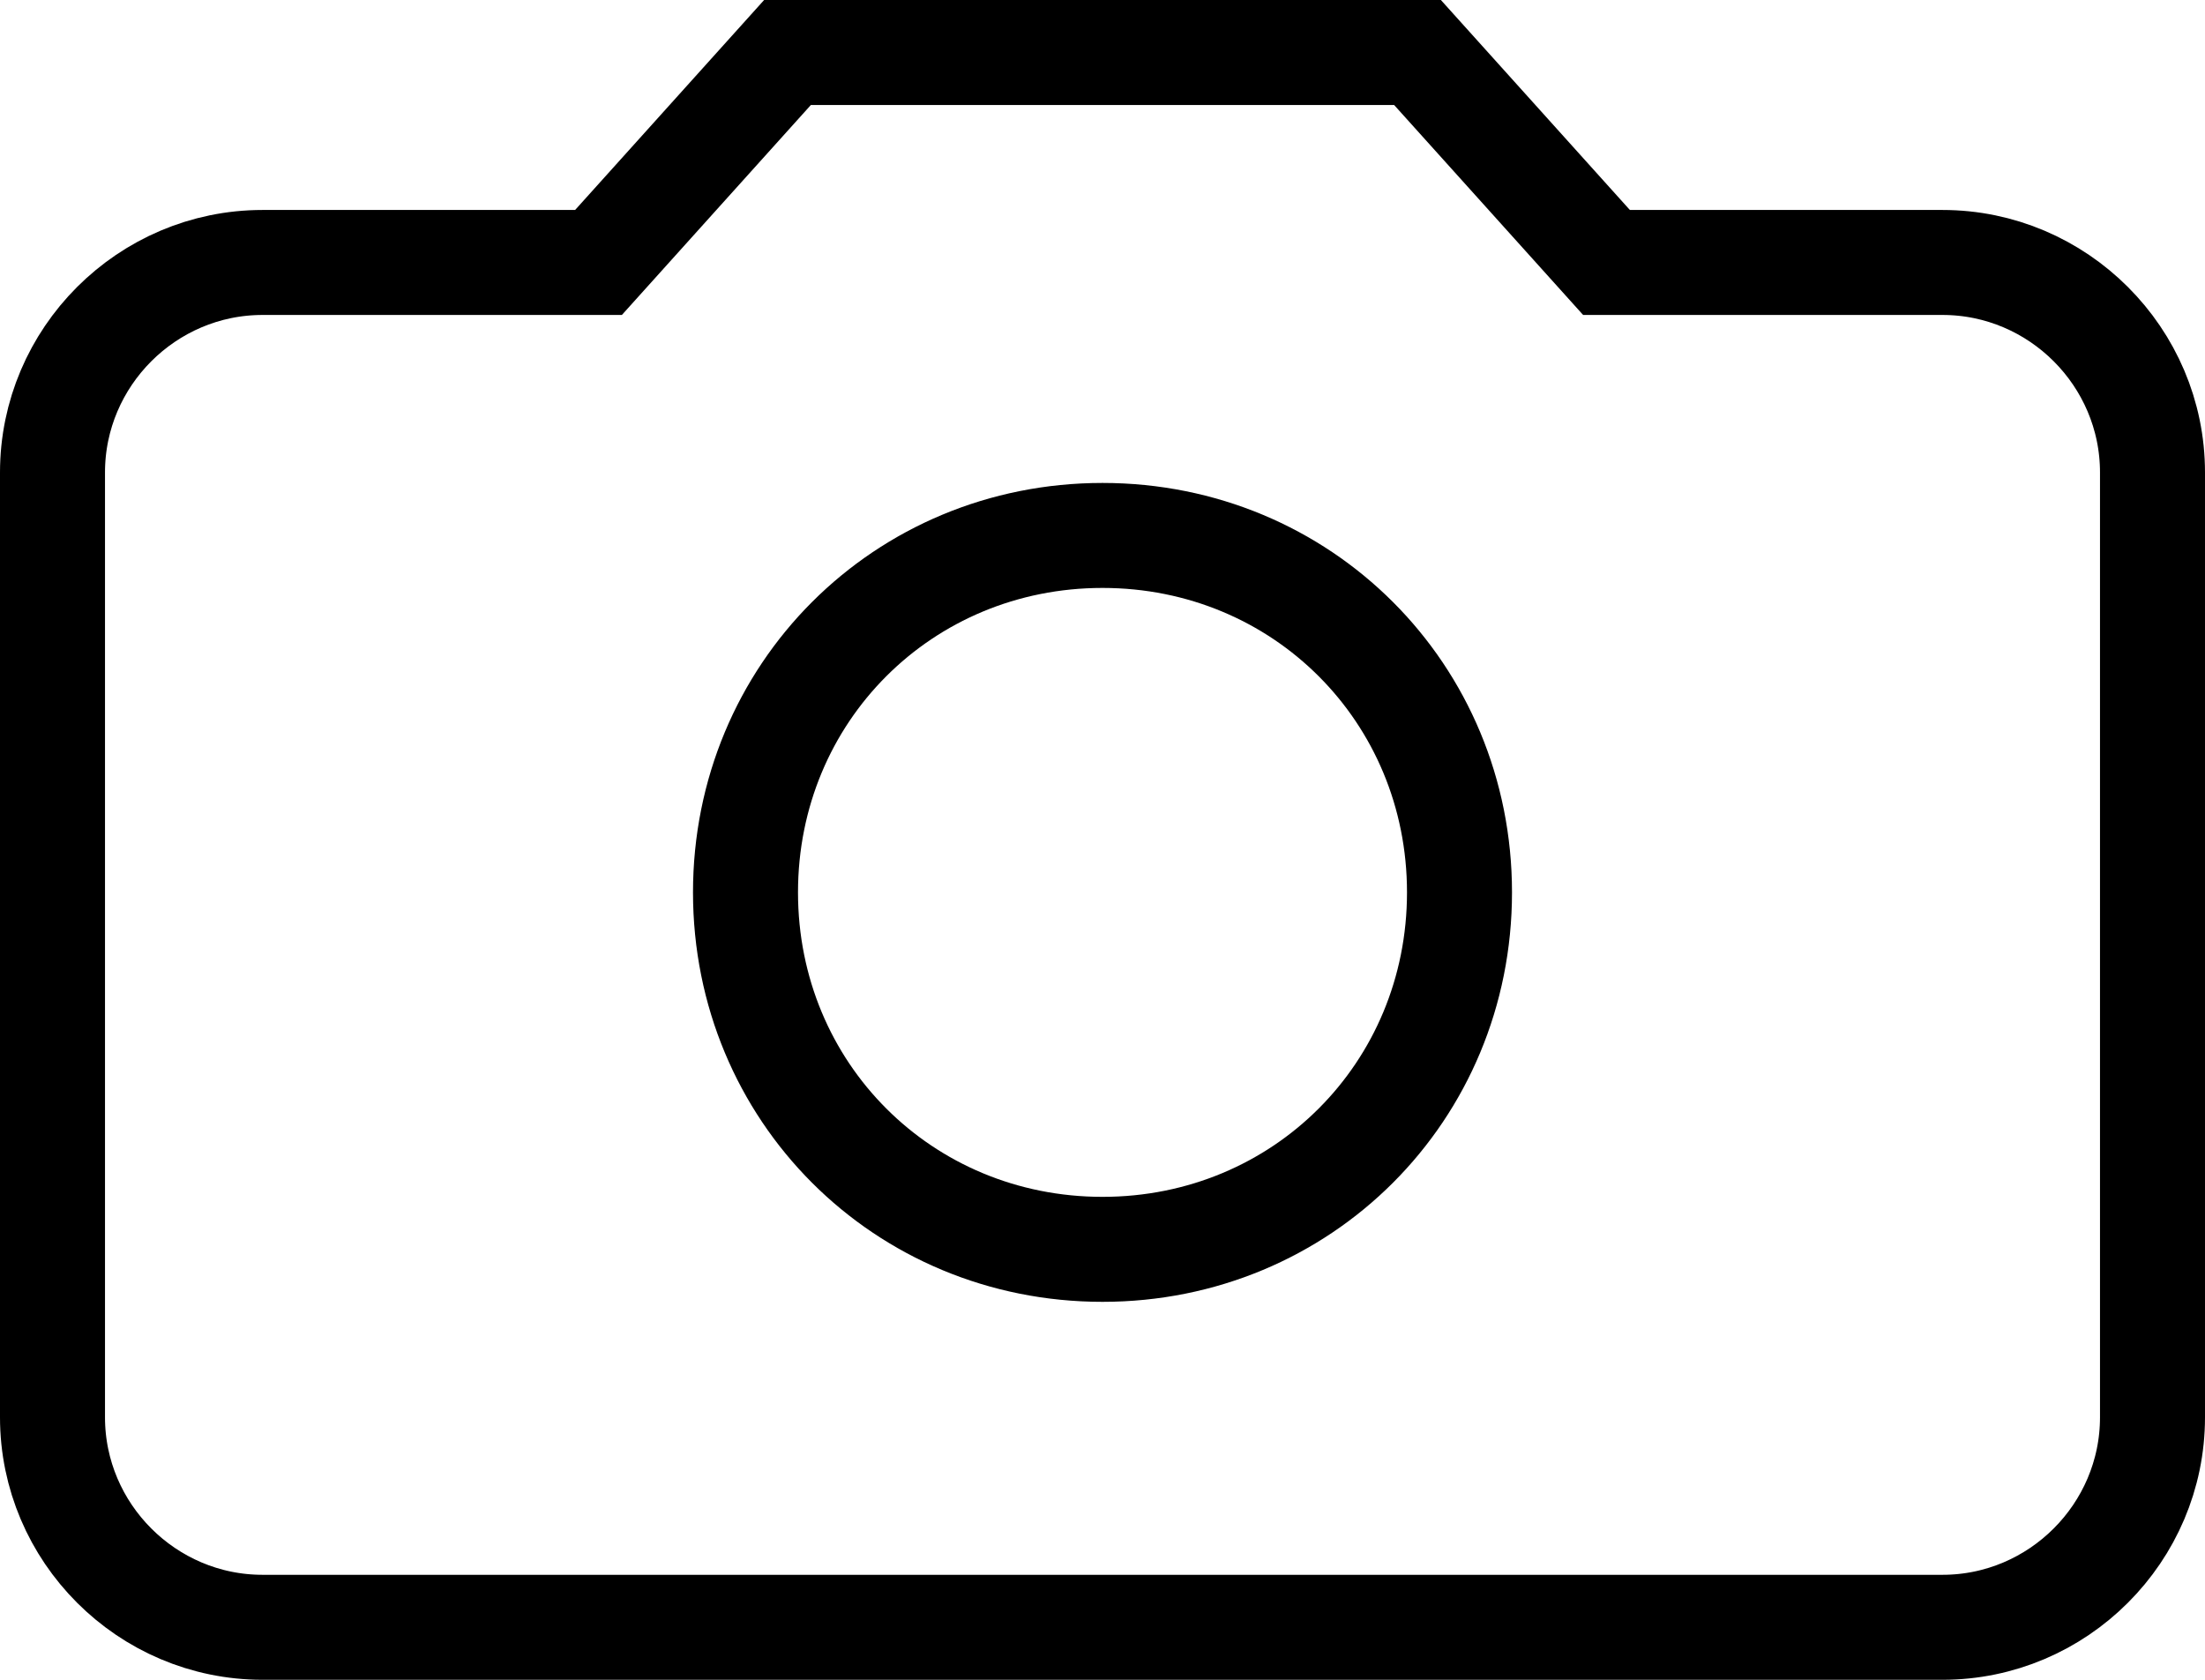 <!-- Generator: Adobe Illustrator 19.2.1, SVG Export Plug-In  -->
<svg version="1.1"
	 xmlns="http://www.w3.org/2000/svg" xmlns:xlink="http://www.w3.org/1999/xlink" xmlns:a="http://ns.adobe.com/AdobeSVGViewerExtensions/3.0/"
	 x="0px" y="0px" width="21px" height="16px" viewBox="0 0 21 16" style="enable-background:new 0 0 21 16;" xml:space="preserve">
<path stroke="#000" fill="none" d="M7.5,0.5l-1.8,2H2.5c-1.1,0-2,0.9-2,2v9c0,1.1,0.9,2,2,2h16c1.1,0,2-0.9,2-2v-9c0-1.1-0.9-2-2-2h-3.2l-1.8-2
	H7.5z M10.5,11.9c-1.9,0-3.4-1.5-3.4-3.4s1.5-3.4,3.4-3.4s3.4,1.5,3.4,3.4S12.4,11.9,10.5,11.9z"/>
</svg>
